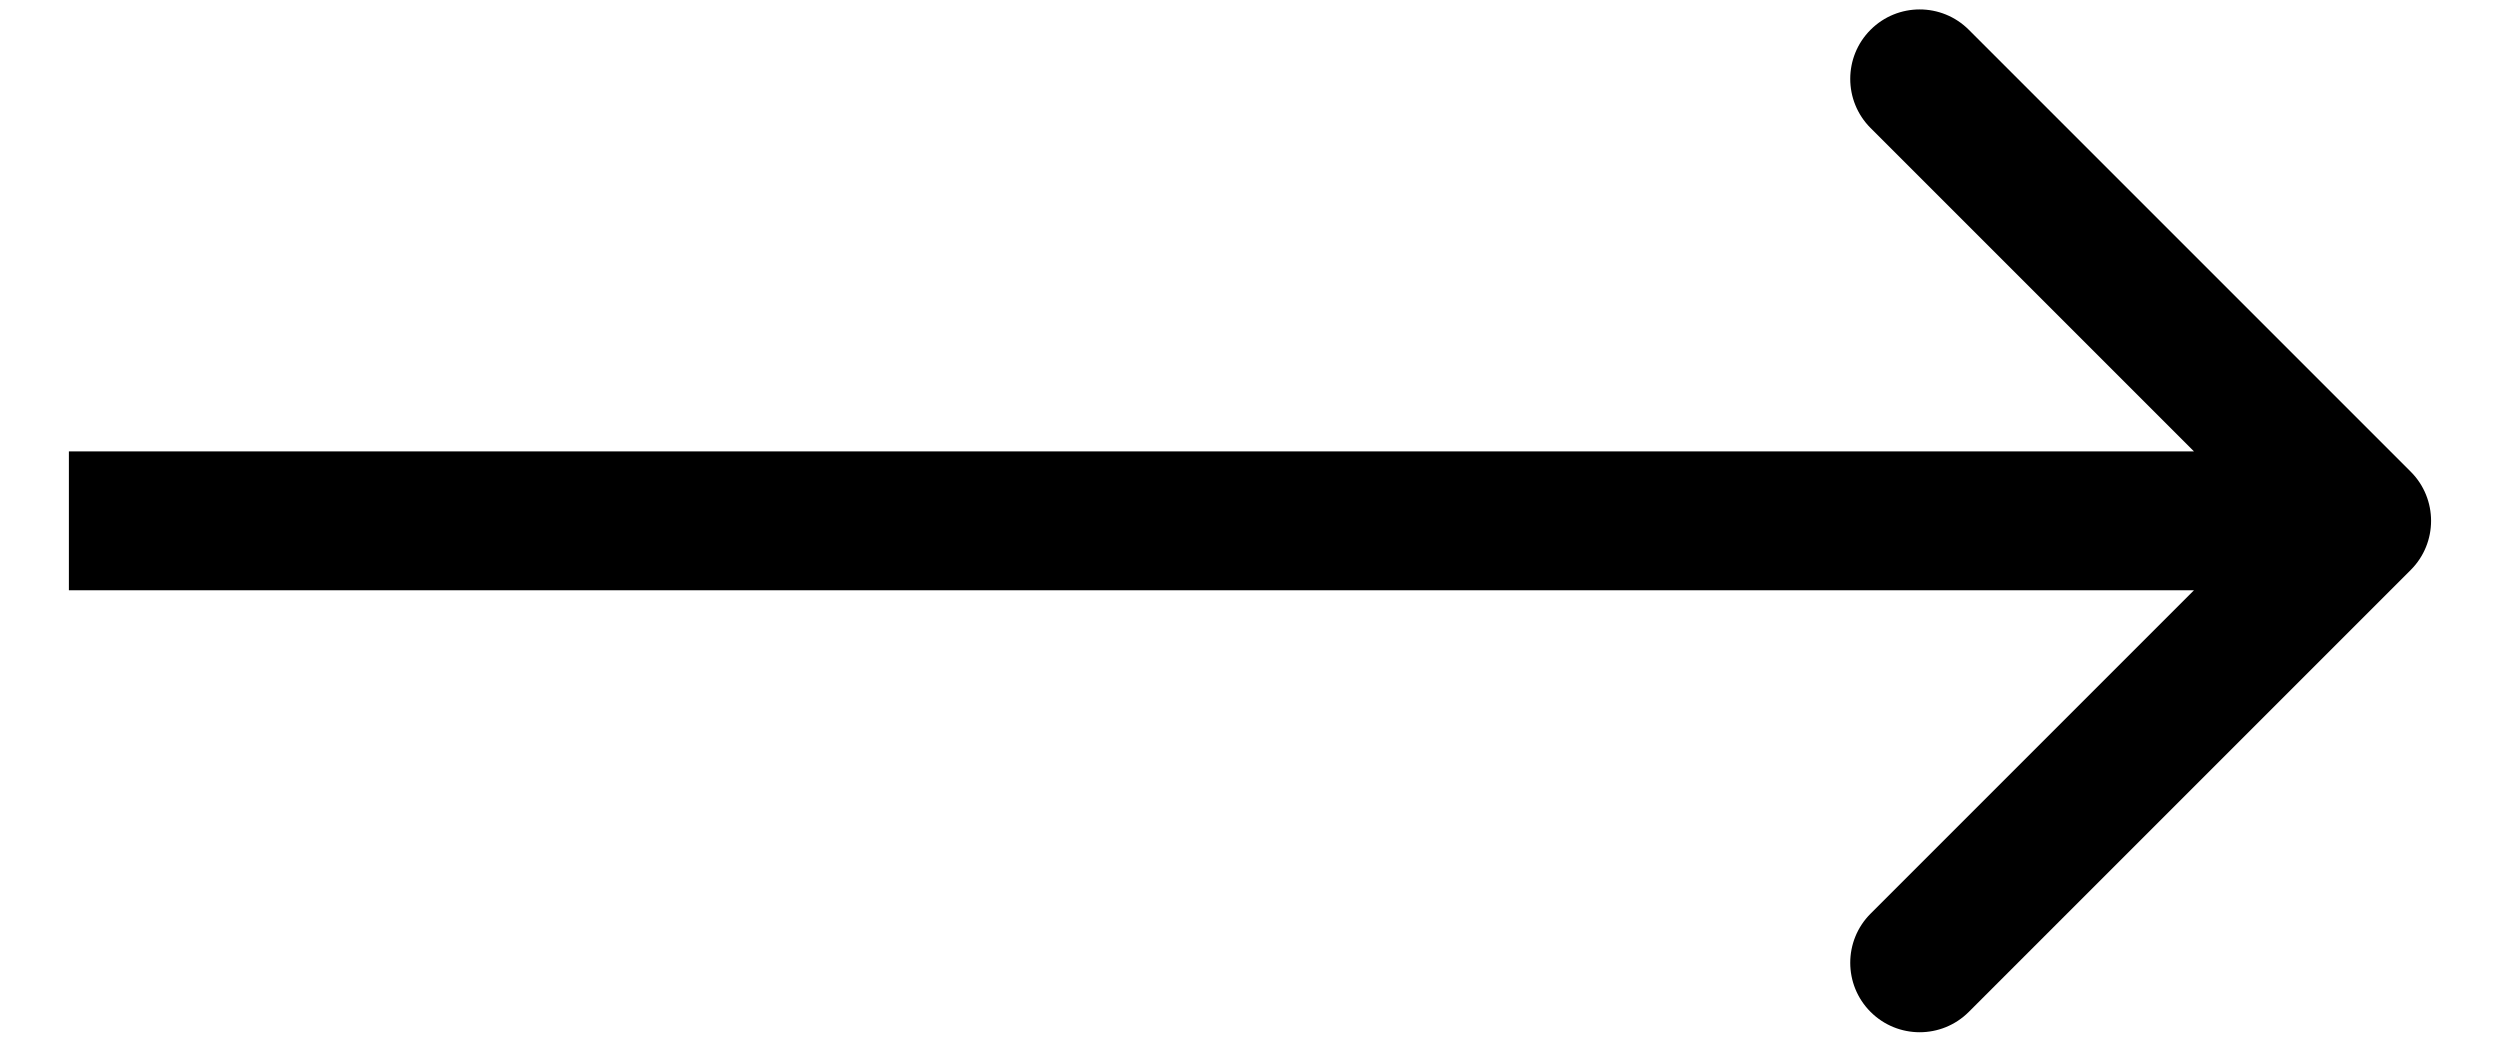 <svg width="36" height="15" viewBox="0 0 36 15" fill="none" xmlns="http://www.w3.org/2000/svg">
<path d="M34.715 8.207C35.105 7.817 35.105 7.183 34.715 6.793L28.351 0.429C27.96 0.038 27.327 0.038 26.936 0.429C26.546 0.819 26.546 1.453 26.936 1.843L32.593 7.5L26.936 13.157C26.546 13.547 26.546 14.181 26.936 14.571C27.327 14.962 27.96 14.962 28.351 14.571L34.715 8.207ZM0.992 8.5H34.008V6.5H0.992V8.5Z" fill="black"/>
</svg>
